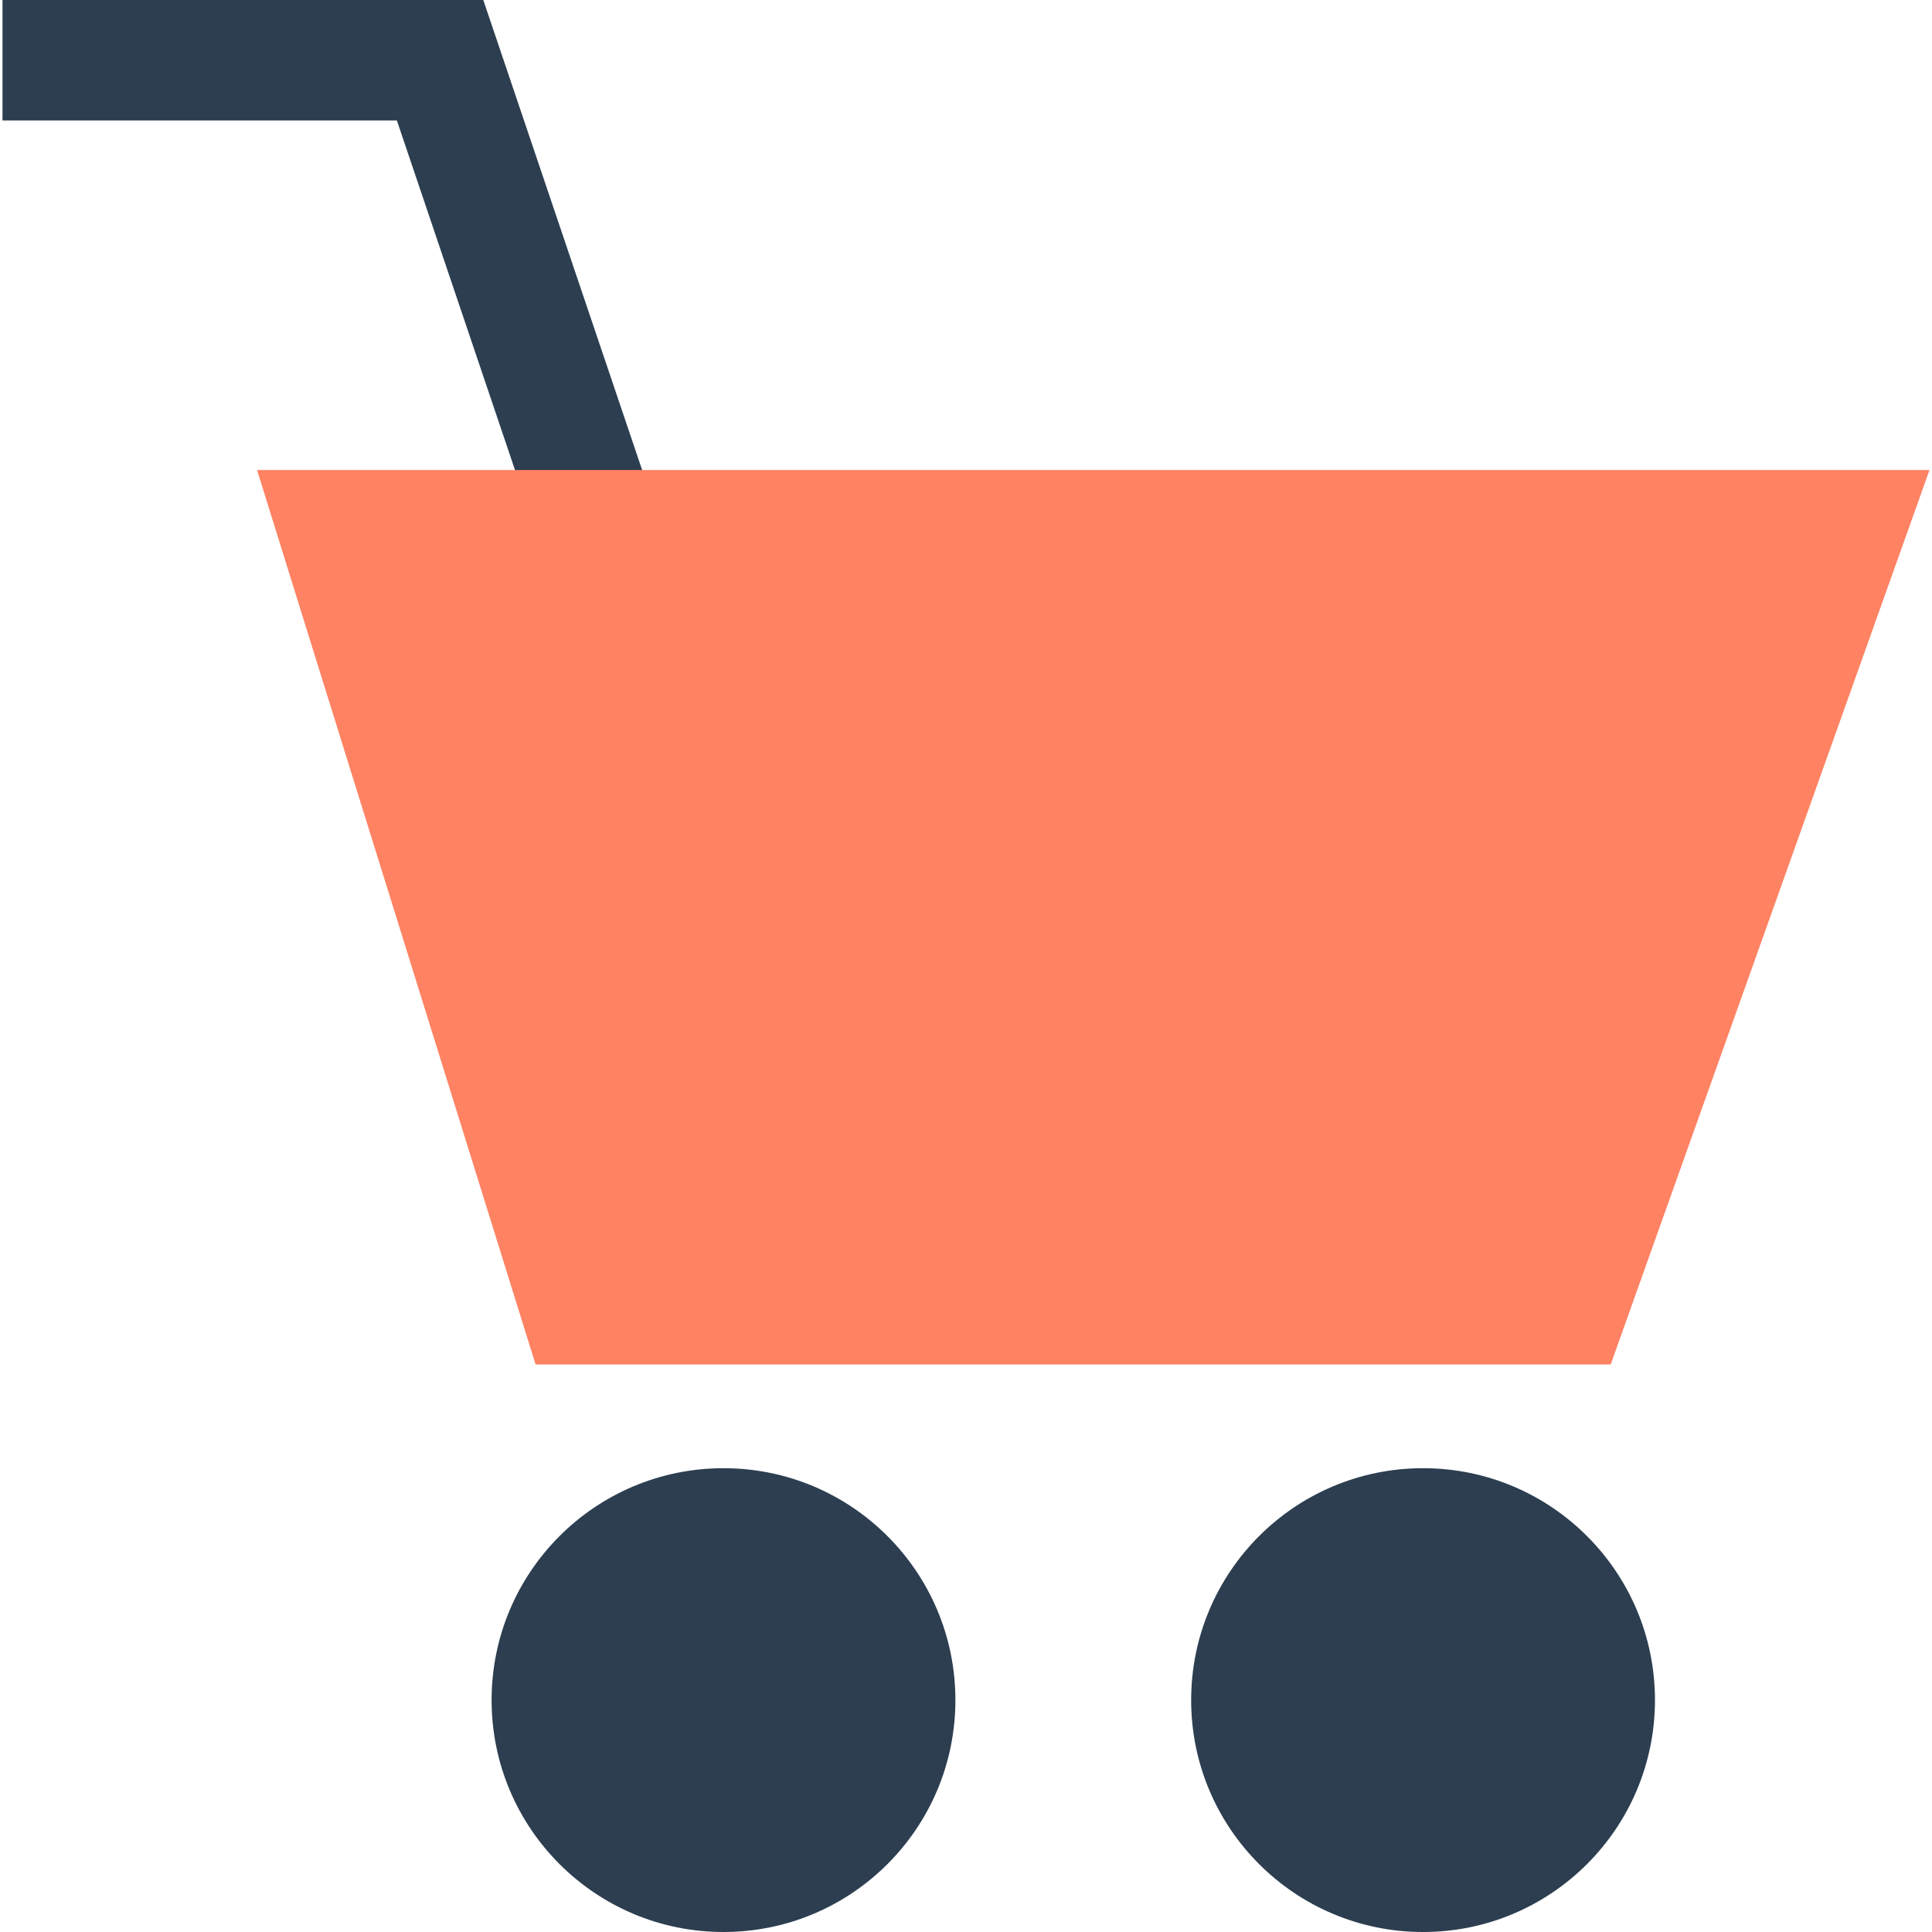 <?xml version="1.0" encoding="iso-8859-1"?>
<!-- Generator: Adobe Illustrator 19.0.0, SVG Export Plug-In . SVG Version: 6.00 Build 0)  -->
<svg version="1.1" id="Layer_1" xmlns="http://www.w3.org/2000/svg" xmlns:xlink="http://www.w3.org/1999/xlink" x="0px" y="0px"
	 viewBox="0 0 513.328 513.328" style="enable-background:new 0 0 513.328 513.328;" xml:space="preserve">
<g>
	<polygon style="fill:#2C3E50;" points="145.912,151.76 105.448,32 0.664,32 0.664,0 128.408,0 176.232,141.504 	"/>
	<circle style="fill:#2C3E50;" cx="378.104" cy="451.712" r="61.616"/>
	<circle style="fill:#2C3E50;" cx="192.232" cy="451.712" r="61.616"/>
</g>
<polygon style="fill:#ff8263;" points="68.296,124.88 512.664,124.88 427.96,362.528 142.296,362.528 "/>
<g>
</g>
<g>
</g>
<g>
</g>
<g>
</g>
<g>
</g>
<g>
</g>
<g>
</g>
<g>
</g>
<g>
</g>
<g>
</g>
<g>
</g>
<g>
</g>
<g>
</g>
<g>
</g>
<g>
</g>
</svg>
